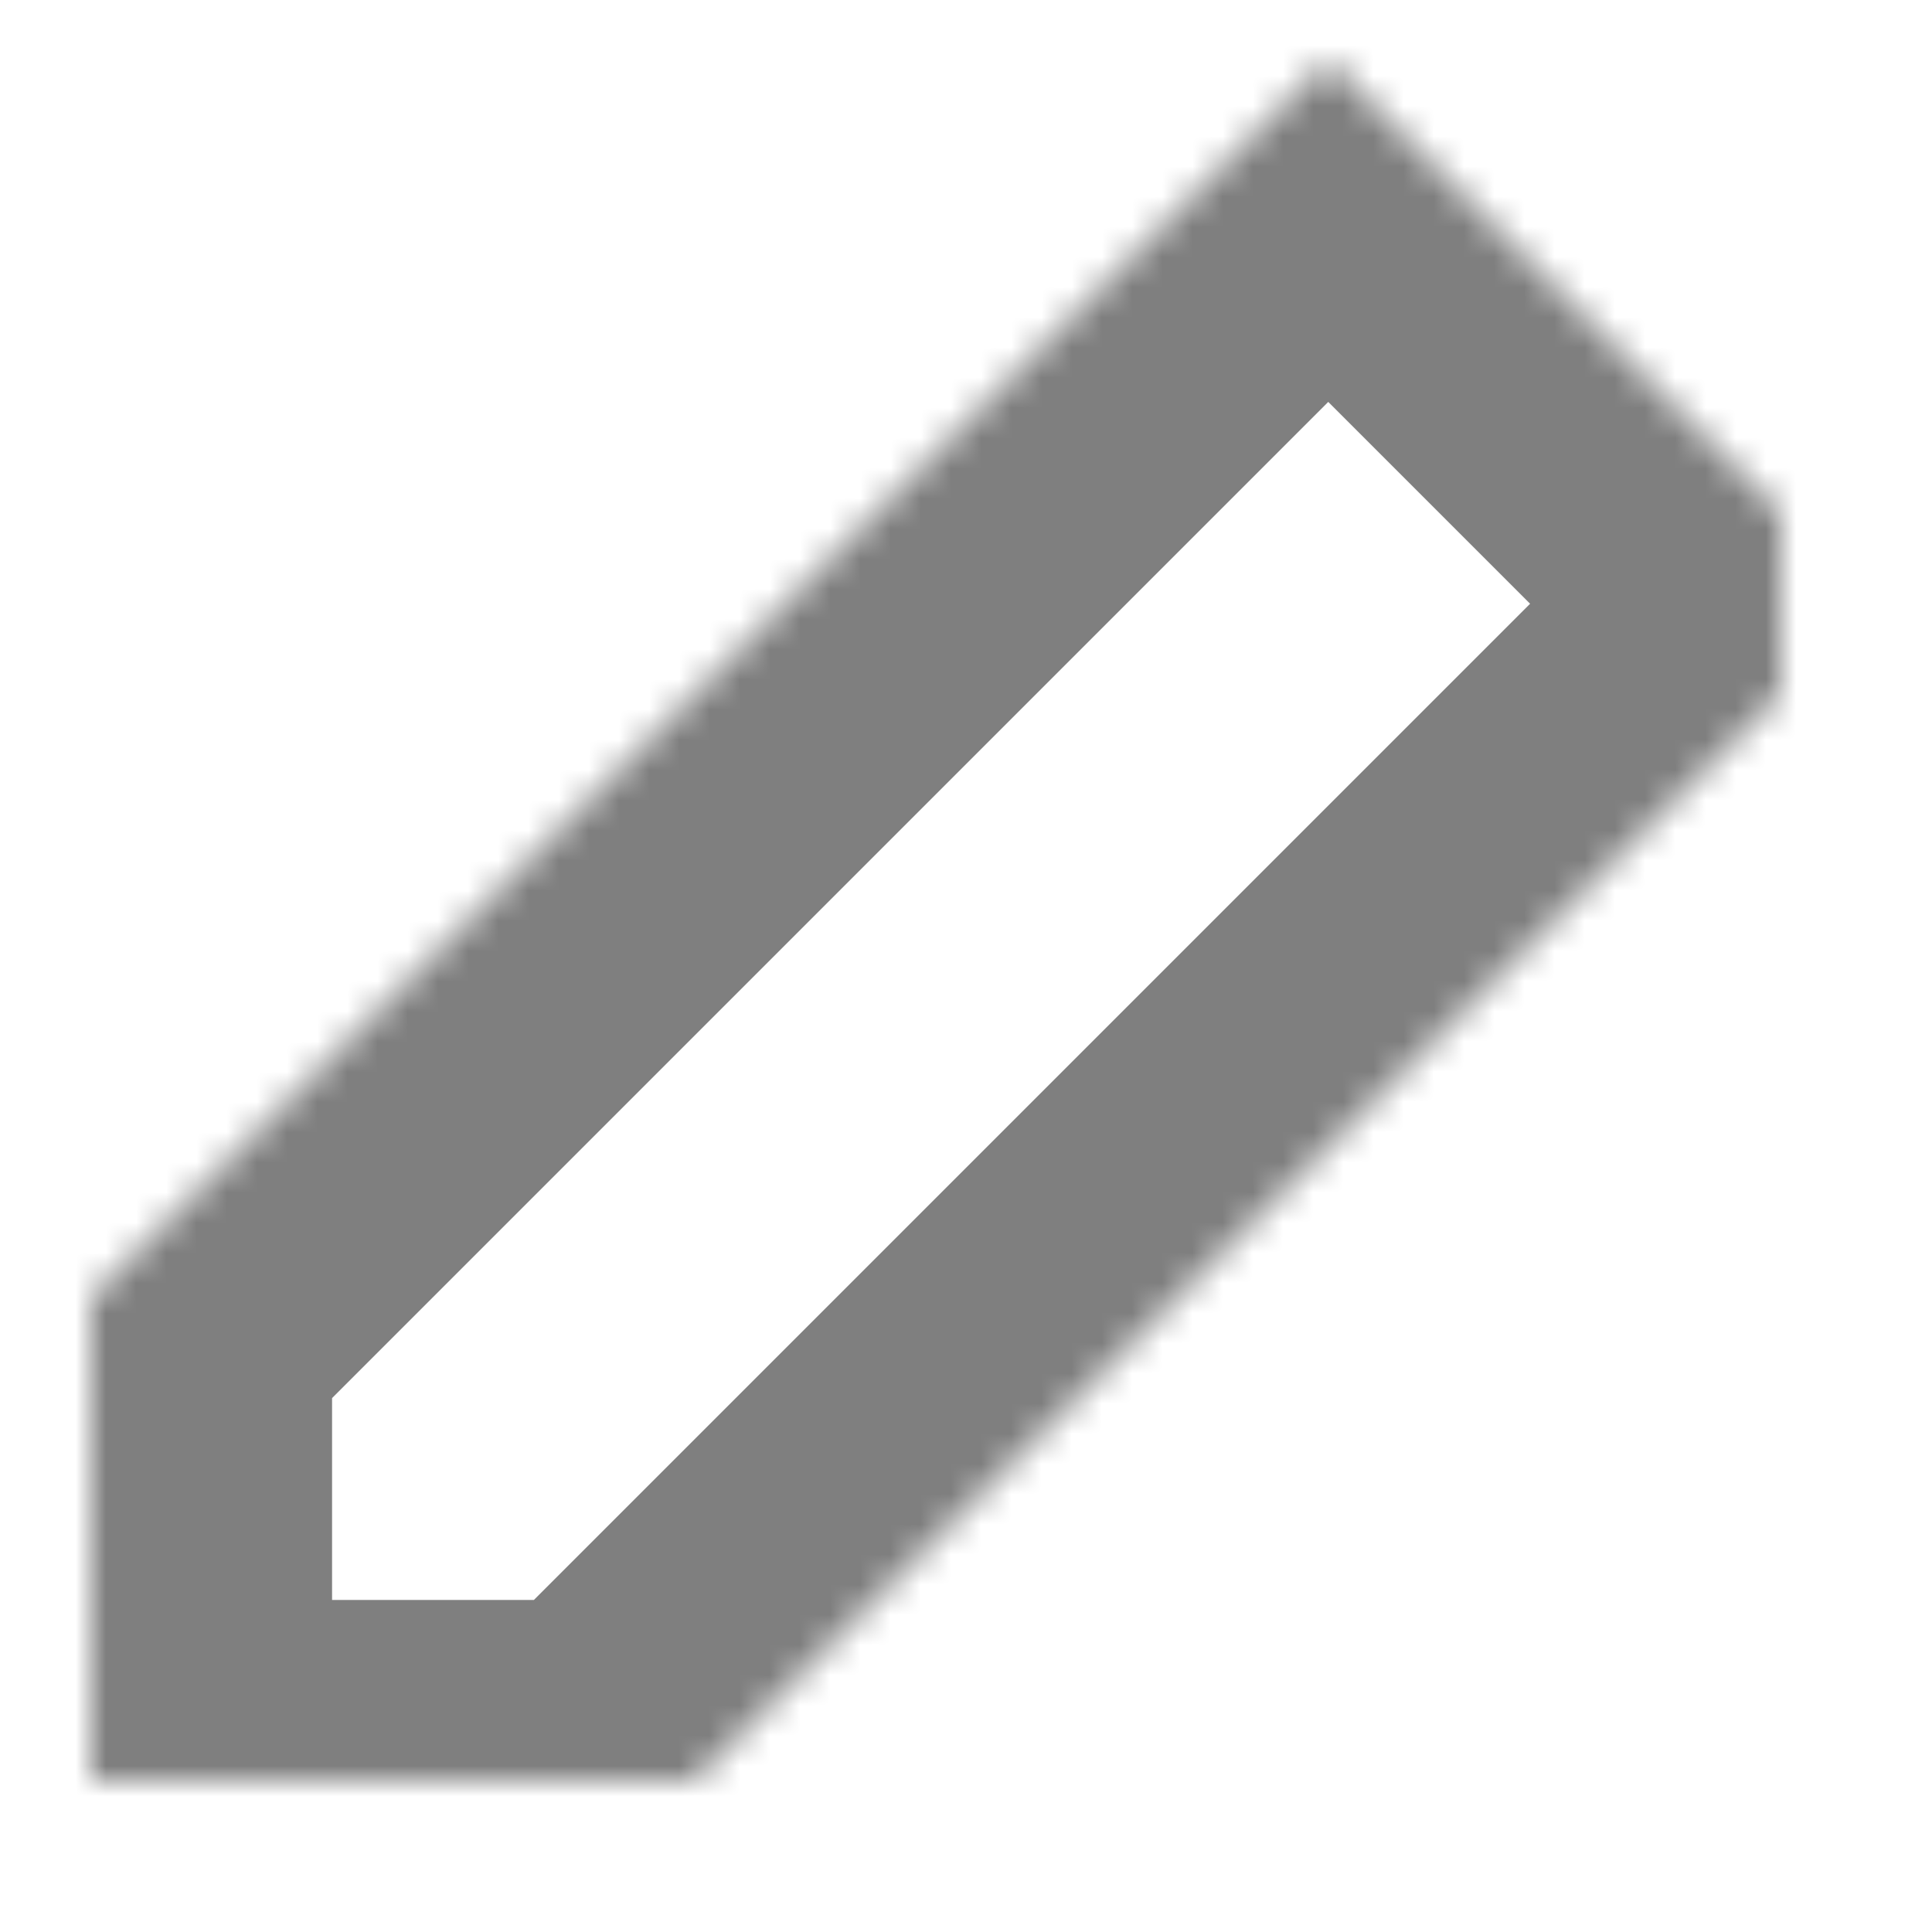 <?xml version="1.0" encoding="UTF-8" standalone="no"?>
<svg width="64px" height="64px" viewBox="0 0 64 64" version="1.1" xmlns="http://www.w3.org/2000/svg" xmlns:xlink="http://www.w3.org/1999/xlink">
    <!-- Generator: Sketch 39.1 (31720) - http://www.bohemiancoding.com/sketch -->
    <title>pencil-black</title>
    <desc>Created with Sketch.</desc>
    <defs>
        <polygon id="path-1" points="3 61 3 43 44 2 62 20 21 61"></polygon>
        <mask id="mask-2" maskContentUnits="userSpaceOnUse" maskUnits="objectBoundingBox" x="0" y="0" width="59" height="59" fill="white">
            <use xlink:href="#path-1"></use>
        </mask>
    </defs>
    <g id="evo-icon" stroke="none" stroke-width="1" fill="none" fill-rule="evenodd">
        <g id="pencil-black" stroke="#7F7F7F" stroke-width="16">
            <use id="path" mask="url(#mask-2)" xlink:href="#path-1"></use>
        </g>
    </g>
</svg>